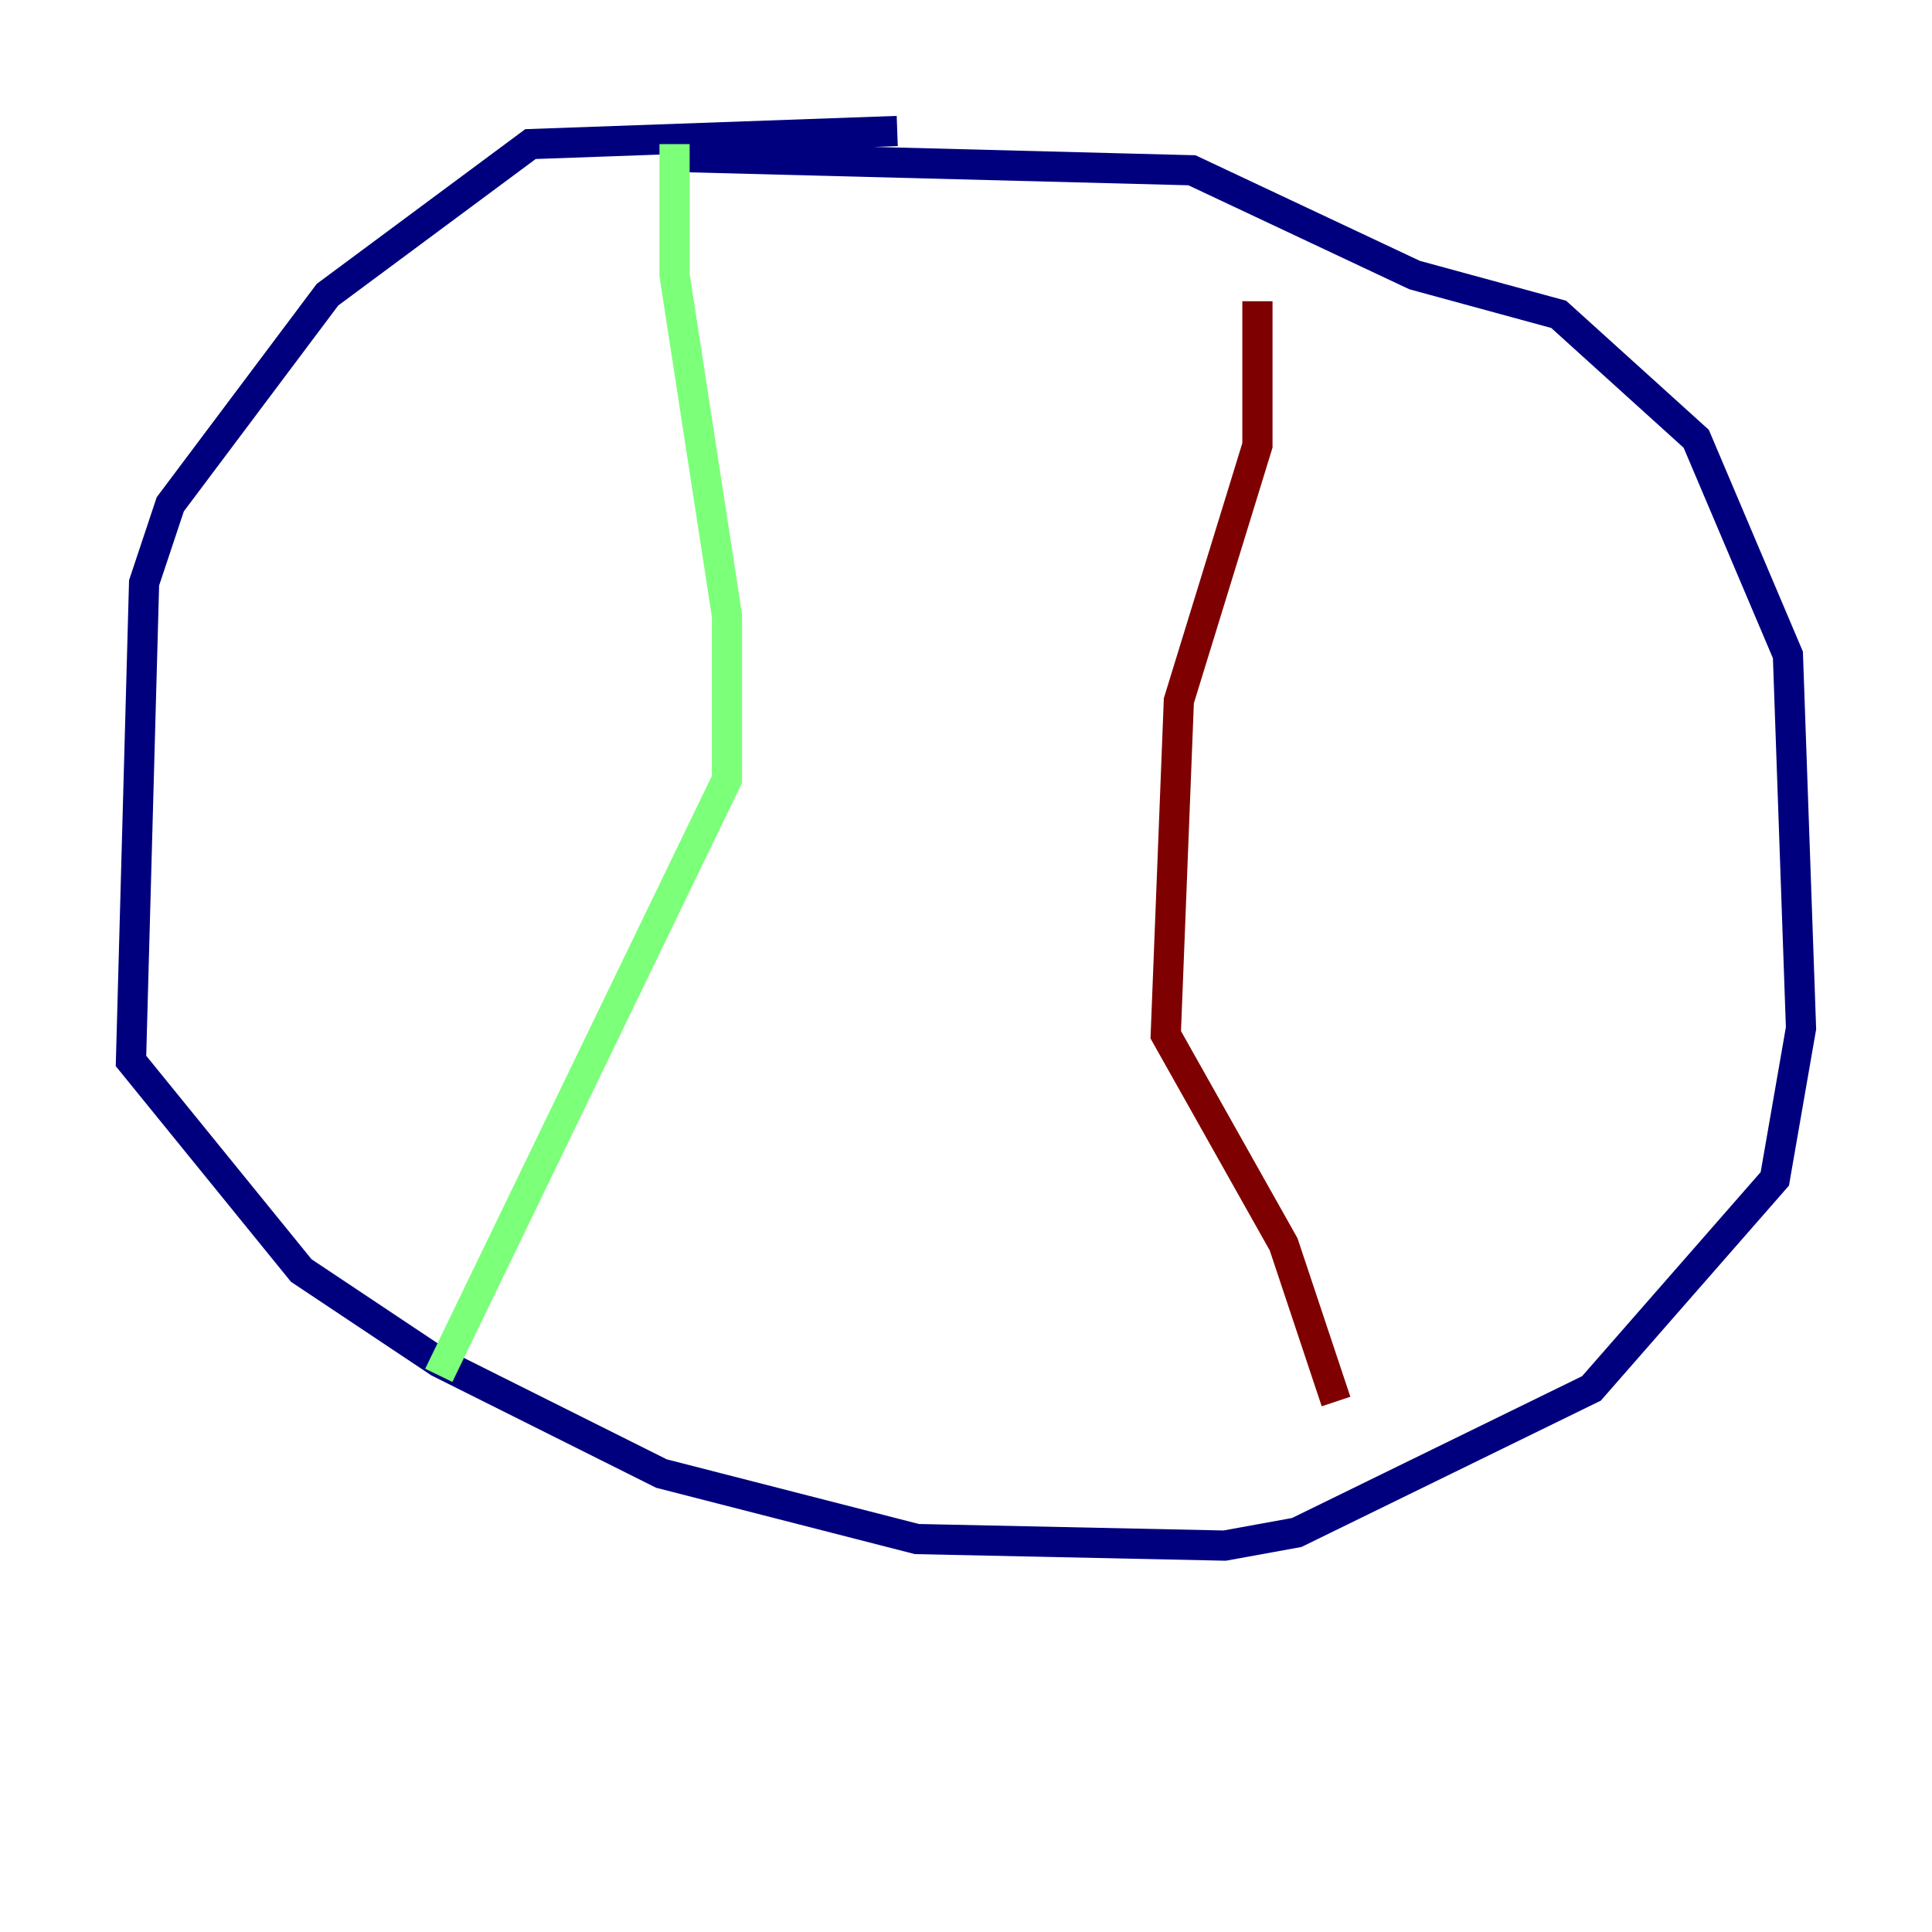 <?xml version="1.0" encoding="utf-8" ?>
<svg baseProfile="tiny" height="128" version="1.2" viewBox="0,0,128,128" width="128" xmlns="http://www.w3.org/2000/svg" xmlns:ev="http://www.w3.org/2001/xml-events" xmlns:xlink="http://www.w3.org/1999/xlink"><defs /><polyline fill="none" points="59.444,8.678 35.146,9.546 21.695,19.525 11.281,33.41 9.546,38.617 8.678,70.291 19.959,84.176 29.071,90.251 43.824,97.627 60.746,101.966 81.139,102.4 85.912,101.532 105.437,91.986 117.586,78.102 119.322,68.122 118.454,43.39 112.38,29.071 103.268,20.827 93.722,18.224 78.969,11.281 45.559,10.414" stroke="#00007f" stroke-width="2" /><polyline fill="none" points="44.691,9.546 44.691,18.224 48.163,40.786 48.163,51.634 29.071,91.119" stroke="#7cff79" stroke-width="2" /><polyline fill="none" points="83.308,19.959 83.308,29.505 78.102,46.427 77.234,68.556 85.044,82.441 88.515,92.854" stroke="#7f0000" stroke-width="2" /></svg>